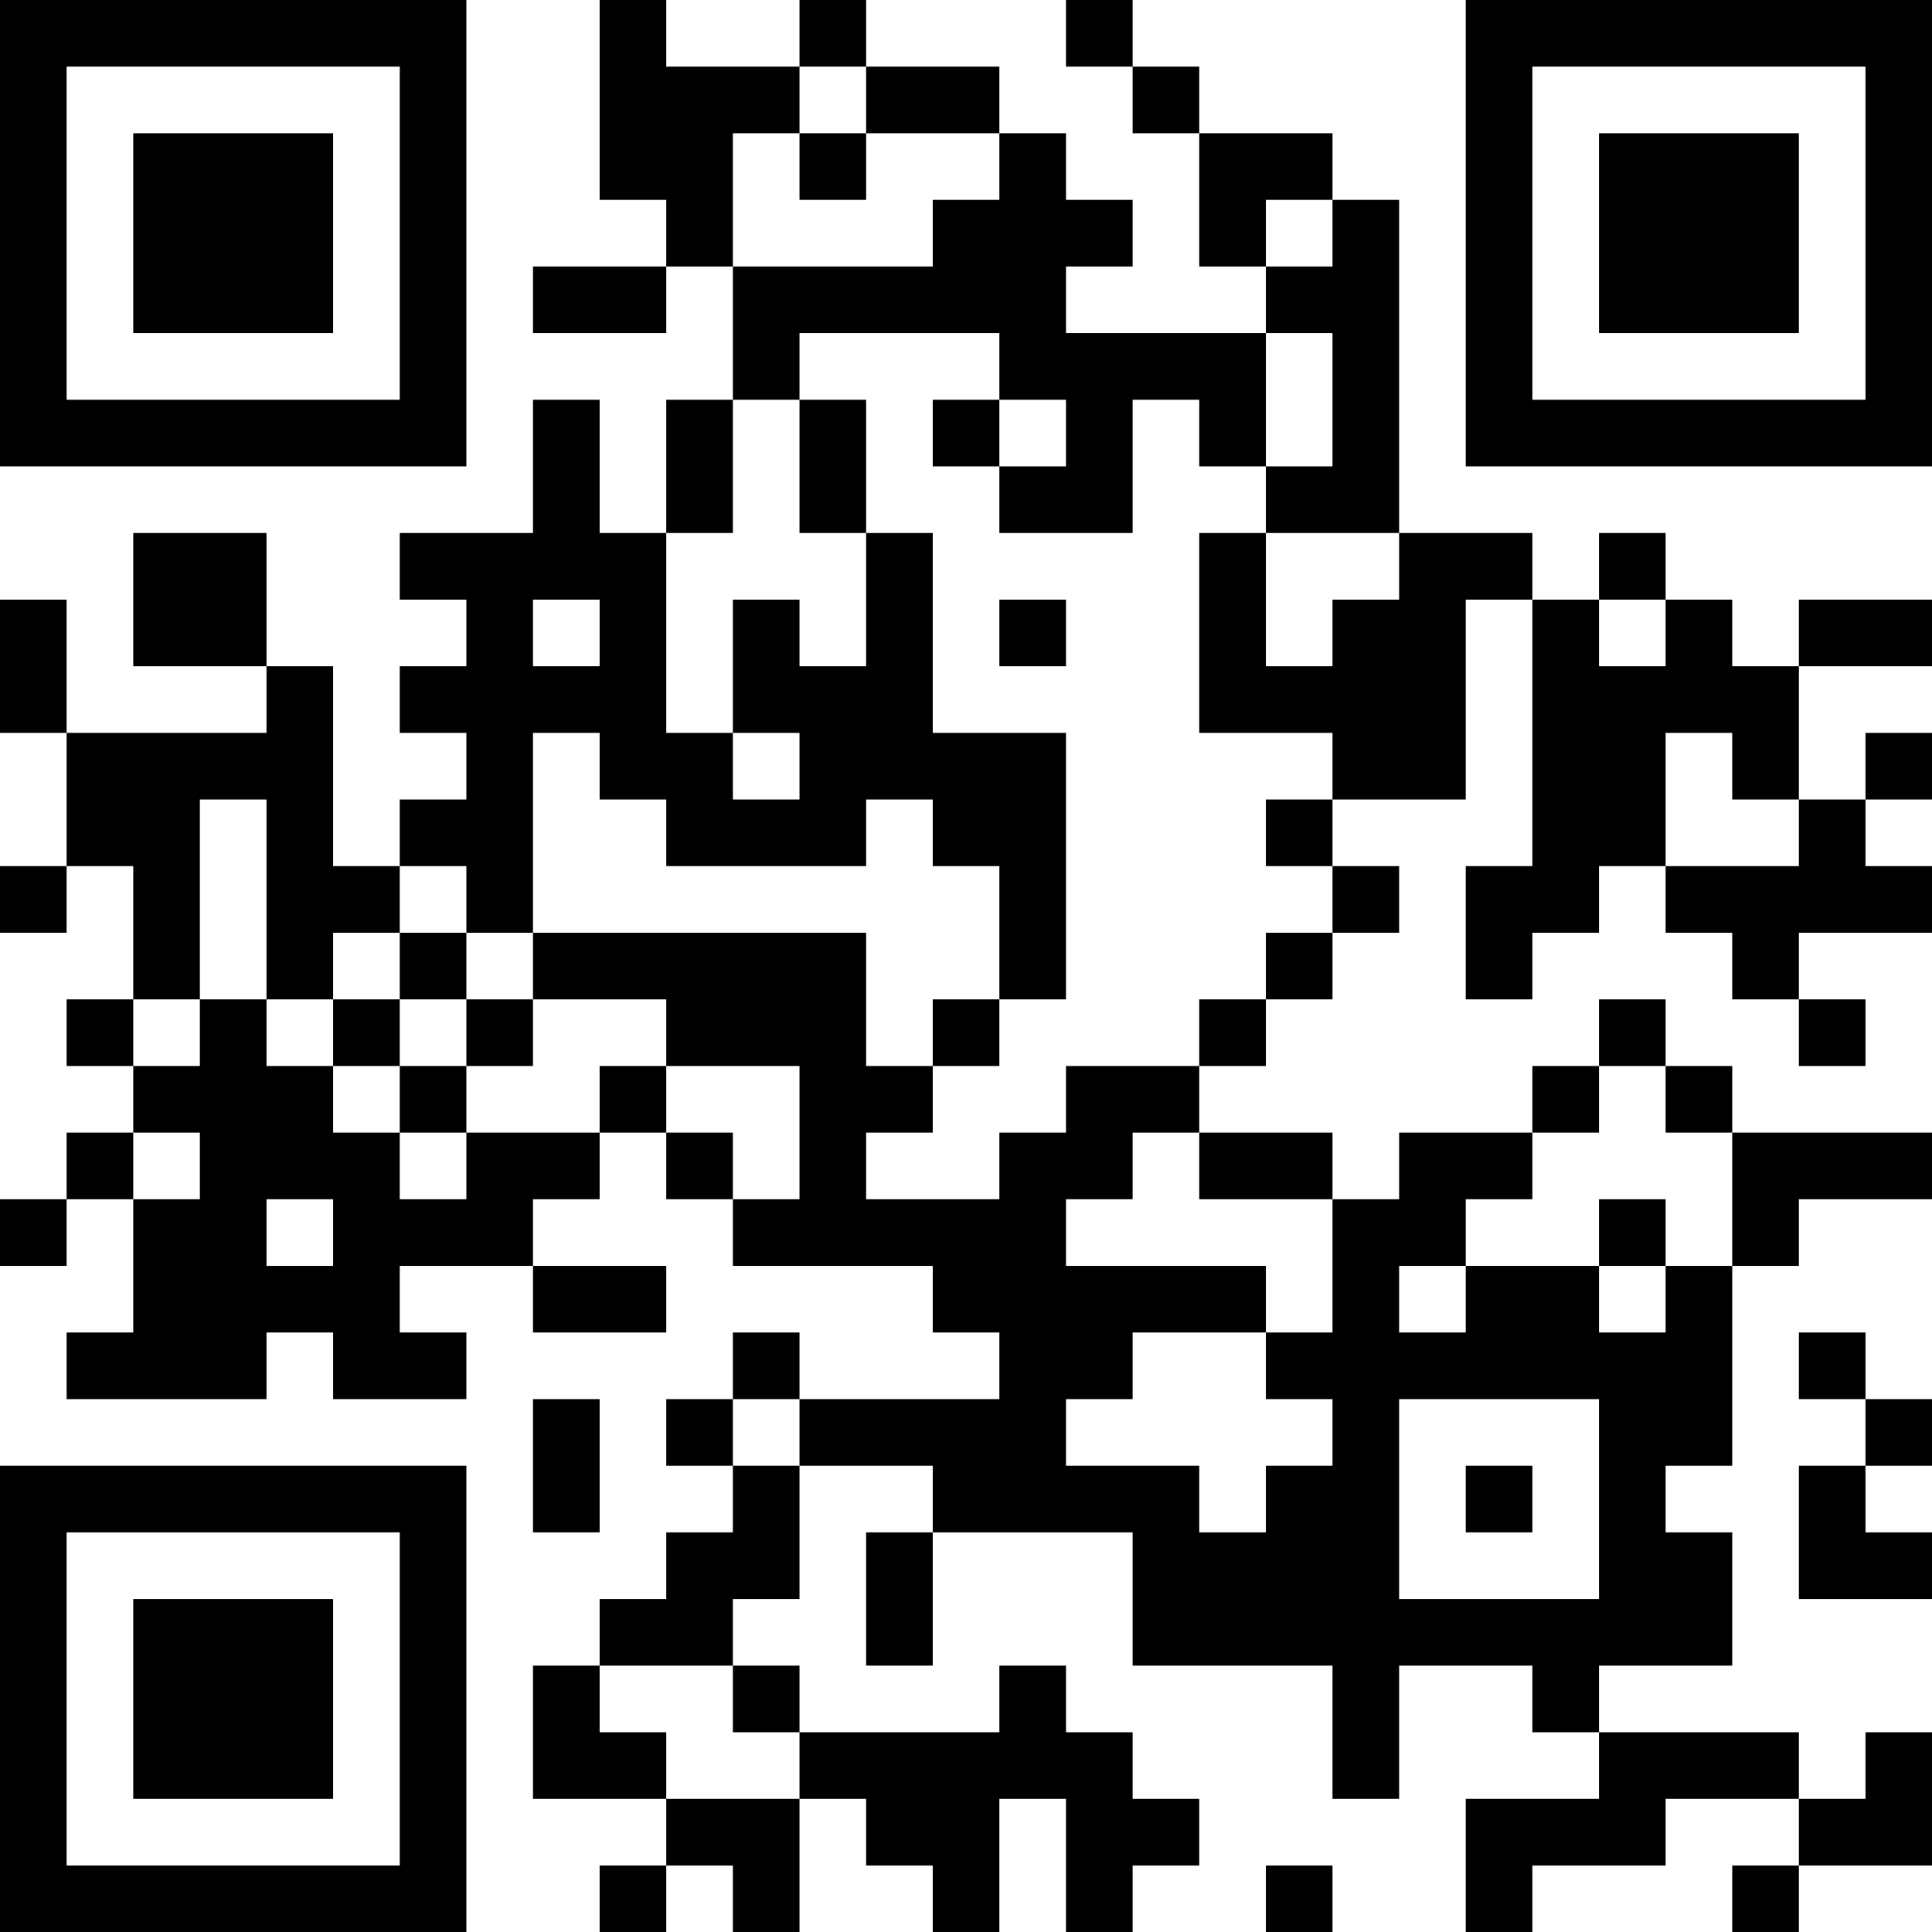 <?xml version="1.0" encoding="UTF-8"?>
<svg xmlns="http://www.w3.org/2000/svg" version="1.1" width="200" height="200" viewBox="0 0 200 200"><rect x="0" y="0" width="200" height="200" fill="#ffffff"/><g transform="scale(6.897)"><g transform="translate(0,0)"><path fill-rule="evenodd" d="M9 0L9 3L10 3L10 4L8 4L8 5L10 5L10 4L11 4L11 6L10 6L10 8L9 8L9 6L8 6L8 8L6 8L6 9L7 9L7 10L6 10L6 11L7 11L7 12L6 12L6 13L5 13L5 10L4 10L4 8L2 8L2 10L4 10L4 11L1 11L1 9L0 9L0 11L1 11L1 13L0 13L0 14L1 14L1 13L2 13L2 15L1 15L1 16L2 16L2 17L1 17L1 18L0 18L0 19L1 19L1 18L2 18L2 20L1 20L1 21L4 21L4 20L5 20L5 21L7 21L7 20L6 20L6 19L8 19L8 20L10 20L10 19L8 19L8 18L9 18L9 17L10 17L10 18L11 18L11 19L14 19L14 20L15 20L15 21L12 21L12 20L11 20L11 21L10 21L10 22L11 22L11 23L10 23L10 24L9 24L9 25L8 25L8 27L10 27L10 28L9 28L9 29L10 29L10 28L11 28L11 29L12 29L12 27L13 27L13 28L14 28L14 29L15 29L15 27L16 27L16 29L17 29L17 28L18 28L18 27L17 27L17 26L16 26L16 25L15 25L15 26L12 26L12 25L11 25L11 24L12 24L12 22L14 22L14 23L13 23L13 25L14 25L14 23L17 23L17 25L20 25L20 27L21 27L21 25L23 25L23 26L24 26L24 27L22 27L22 29L23 29L23 28L25 28L25 27L27 27L27 28L26 28L26 29L27 29L27 28L29 28L29 26L28 26L28 27L27 27L27 26L24 26L24 25L26 25L26 23L25 23L25 22L26 22L26 19L27 19L27 18L29 18L29 17L26 17L26 16L25 16L25 15L24 15L24 16L23 16L23 17L21 17L21 18L20 18L20 17L18 17L18 16L19 16L19 15L20 15L20 14L21 14L21 13L20 13L20 12L22 12L22 9L23 9L23 13L22 13L22 15L23 15L23 14L24 14L24 13L25 13L25 14L26 14L26 15L27 15L27 16L28 16L28 15L27 15L27 14L29 14L29 13L28 13L28 12L29 12L29 11L28 11L28 12L27 12L27 10L29 10L29 9L27 9L27 10L26 10L26 9L25 9L25 8L24 8L24 9L23 9L23 8L21 8L21 3L20 3L20 2L18 2L18 1L17 1L17 0L16 0L16 1L17 1L17 2L18 2L18 4L19 4L19 5L16 5L16 4L17 4L17 3L16 3L16 2L15 2L15 1L13 1L13 0L12 0L12 1L10 1L10 0ZM12 1L12 2L11 2L11 4L14 4L14 3L15 3L15 2L13 2L13 1ZM12 2L12 3L13 3L13 2ZM19 3L19 4L20 4L20 3ZM12 5L12 6L11 6L11 8L10 8L10 11L11 11L11 12L12 12L12 11L11 11L11 9L12 9L12 10L13 10L13 8L14 8L14 11L16 11L16 15L15 15L15 13L14 13L14 12L13 12L13 13L10 13L10 12L9 12L9 11L8 11L8 14L7 14L7 13L6 13L6 14L5 14L5 15L4 15L4 12L3 12L3 15L2 15L2 16L3 16L3 15L4 15L4 16L5 16L5 17L6 17L6 18L7 18L7 17L9 17L9 16L10 16L10 17L11 17L11 18L12 18L12 16L10 16L10 15L8 15L8 14L13 14L13 16L14 16L14 17L13 17L13 18L15 18L15 17L16 17L16 16L18 16L18 15L19 15L19 14L20 14L20 13L19 13L19 12L20 12L20 11L18 11L18 8L19 8L19 10L20 10L20 9L21 9L21 8L19 8L19 7L20 7L20 5L19 5L19 7L18 7L18 6L17 6L17 8L15 8L15 7L16 7L16 6L15 6L15 5ZM12 6L12 8L13 8L13 6ZM14 6L14 7L15 7L15 6ZM8 9L8 10L9 10L9 9ZM15 9L15 10L16 10L16 9ZM24 9L24 10L25 10L25 9ZM25 11L25 13L27 13L27 12L26 12L26 11ZM6 14L6 15L5 15L5 16L6 16L6 17L7 17L7 16L8 16L8 15L7 15L7 14ZM6 15L6 16L7 16L7 15ZM14 15L14 16L15 16L15 15ZM24 16L24 17L23 17L23 18L22 18L22 19L21 19L21 20L22 20L22 19L24 19L24 20L25 20L25 19L26 19L26 17L25 17L25 16ZM2 17L2 18L3 18L3 17ZM17 17L17 18L16 18L16 19L19 19L19 20L17 20L17 21L16 21L16 22L18 22L18 23L19 23L19 22L20 22L20 21L19 21L19 20L20 20L20 18L18 18L18 17ZM4 18L4 19L5 19L5 18ZM24 18L24 19L25 19L25 18ZM27 20L27 21L28 21L28 22L27 22L27 24L29 24L29 23L28 23L28 22L29 22L29 21L28 21L28 20ZM8 21L8 23L9 23L9 21ZM11 21L11 22L12 22L12 21ZM21 21L21 24L24 24L24 21ZM22 22L22 23L23 23L23 22ZM9 25L9 26L10 26L10 27L12 27L12 26L11 26L11 25ZM19 28L19 29L20 29L20 28ZM0 0L0 7L7 7L7 0ZM1 1L1 6L6 6L6 1ZM2 2L2 5L5 5L5 2ZM22 0L22 7L29 7L29 0ZM23 1L23 6L28 6L28 1ZM24 2L24 5L27 5L27 2ZM0 22L0 29L7 29L7 22ZM1 23L1 28L6 28L6 23ZM2 24L2 27L5 27L5 24Z" fill="#000000"/></g></g></svg>
